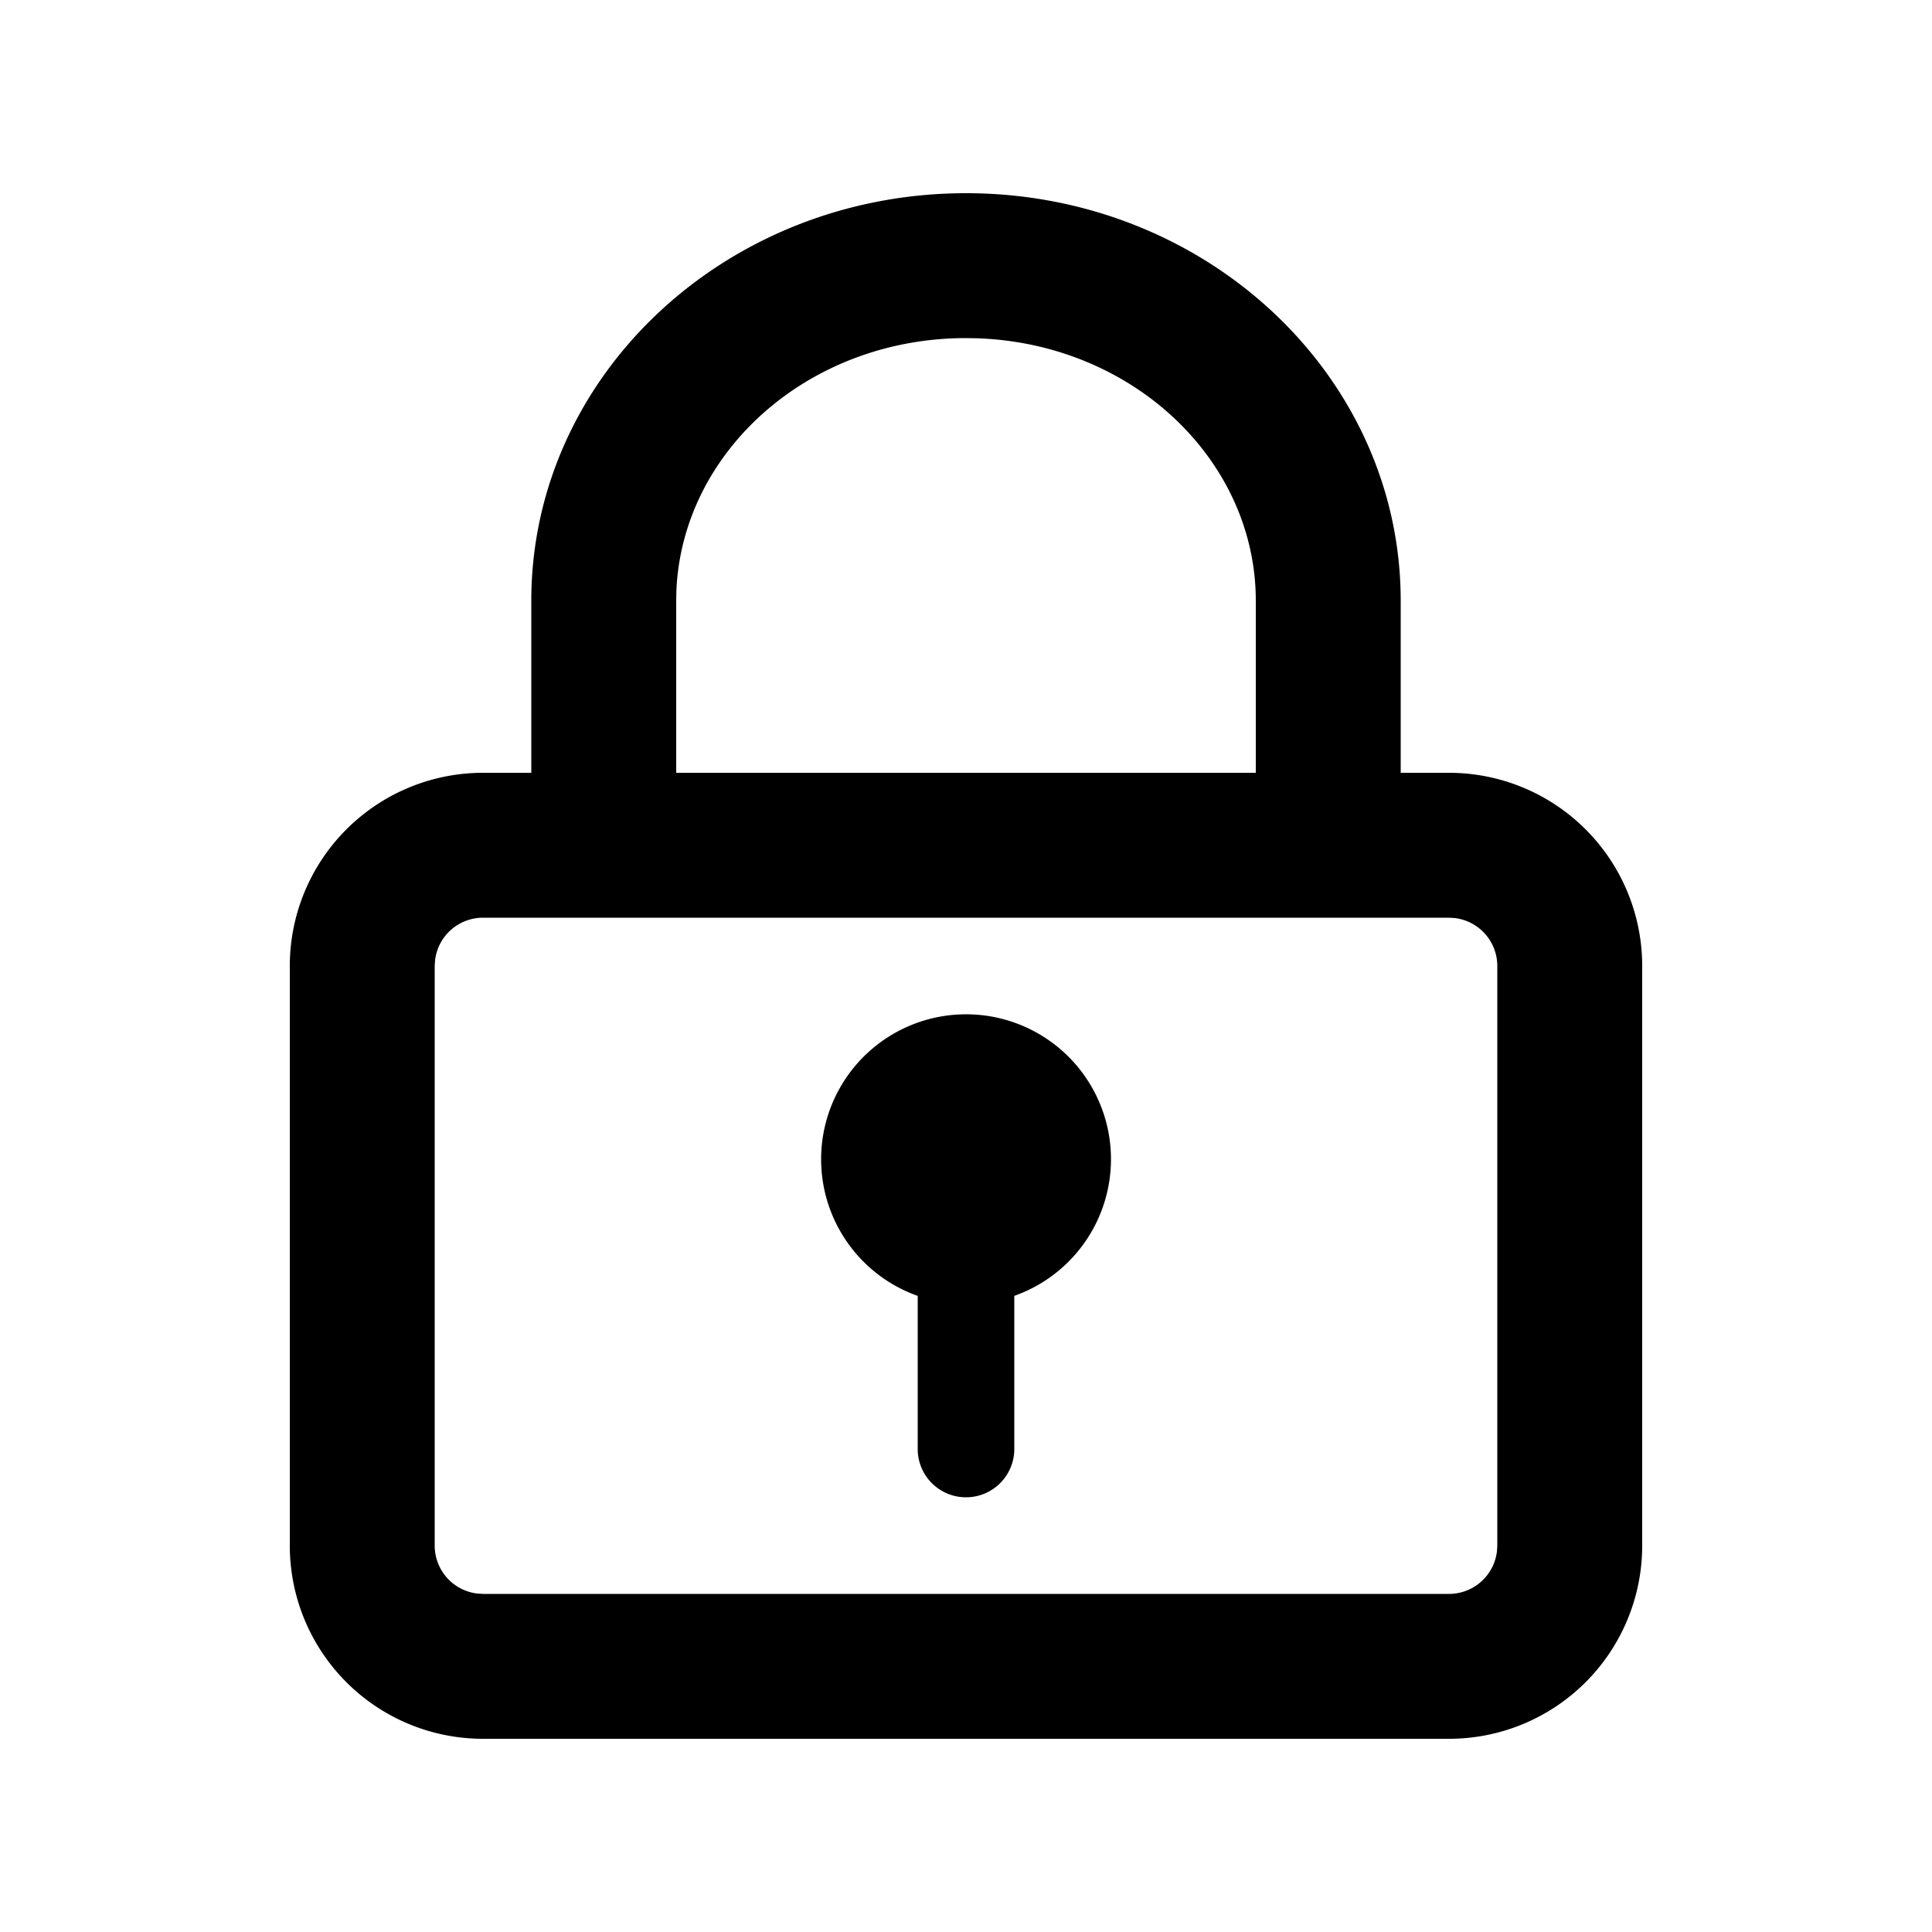 <?xml version="1.0" standalone="no"?><!DOCTYPE svg PUBLIC "-//W3C//DTD SVG 1.1//EN" "http://www.w3.org/Graphics/SVG/1.1/DTD/svg11.dtd"><svg t="1593584537628" class="icon" viewBox="0 0 1024 1024" version="1.1" xmlns="http://www.w3.org/2000/svg" p-id="1917" xmlns:xlink="http://www.w3.org/1999/xlink" width="48" height="48"><defs><style type="text/css">@font-face { font-family: element-icons; src: url("chrome-extension://moombeodfomdpjnpocobemoiaemednkg/fonts/element-icons.woff") format("woff"), url("chrome-extension://moombeodfomdpjnpocobemoiaemednkg/fonts/element-icons.ttf ") format("truetype"); }
</style></defs><path d="M512 102.4c127.232 0 230.4 96.717 230.4 216.013V409.6h25.6a102.4 102.4 0 0 1 102.4 102.4v307.2a102.4 102.4 0 0 1-102.4 102.4H256a102.4 102.4 0 0 1-102.4-102.4V512a102.4 102.4 0 0 1 102.4-102.4h25.6v-91.213C281.6 199.091 384.768 102.4 512 102.4z m256 384H256a25.6 25.6 0 0 0-25.421 22.605L230.4 512v307.2a25.6 25.6 0 0 0 22.605 25.421L256 844.8h512a25.6 25.6 0 0 0 25.421-22.605L793.6 819.2V512a25.6 25.6 0 0 0-22.605-25.421L768 486.4z m-256 51.2a76.8 76.8 0 0 1 25.6 149.222V768a25.6 25.6 0 0 1-51.2 0v-81.152A76.826 76.826 0 0 1 512 537.6z m0-358.4c-83.891 0-150.451 60.544-153.498 133.939l-0.102 5.274V409.6h307.2v-91.213c0-73.958-64.589-136.218-147.635-139.085L512 179.2z" p-id="1918"></path></svg>
